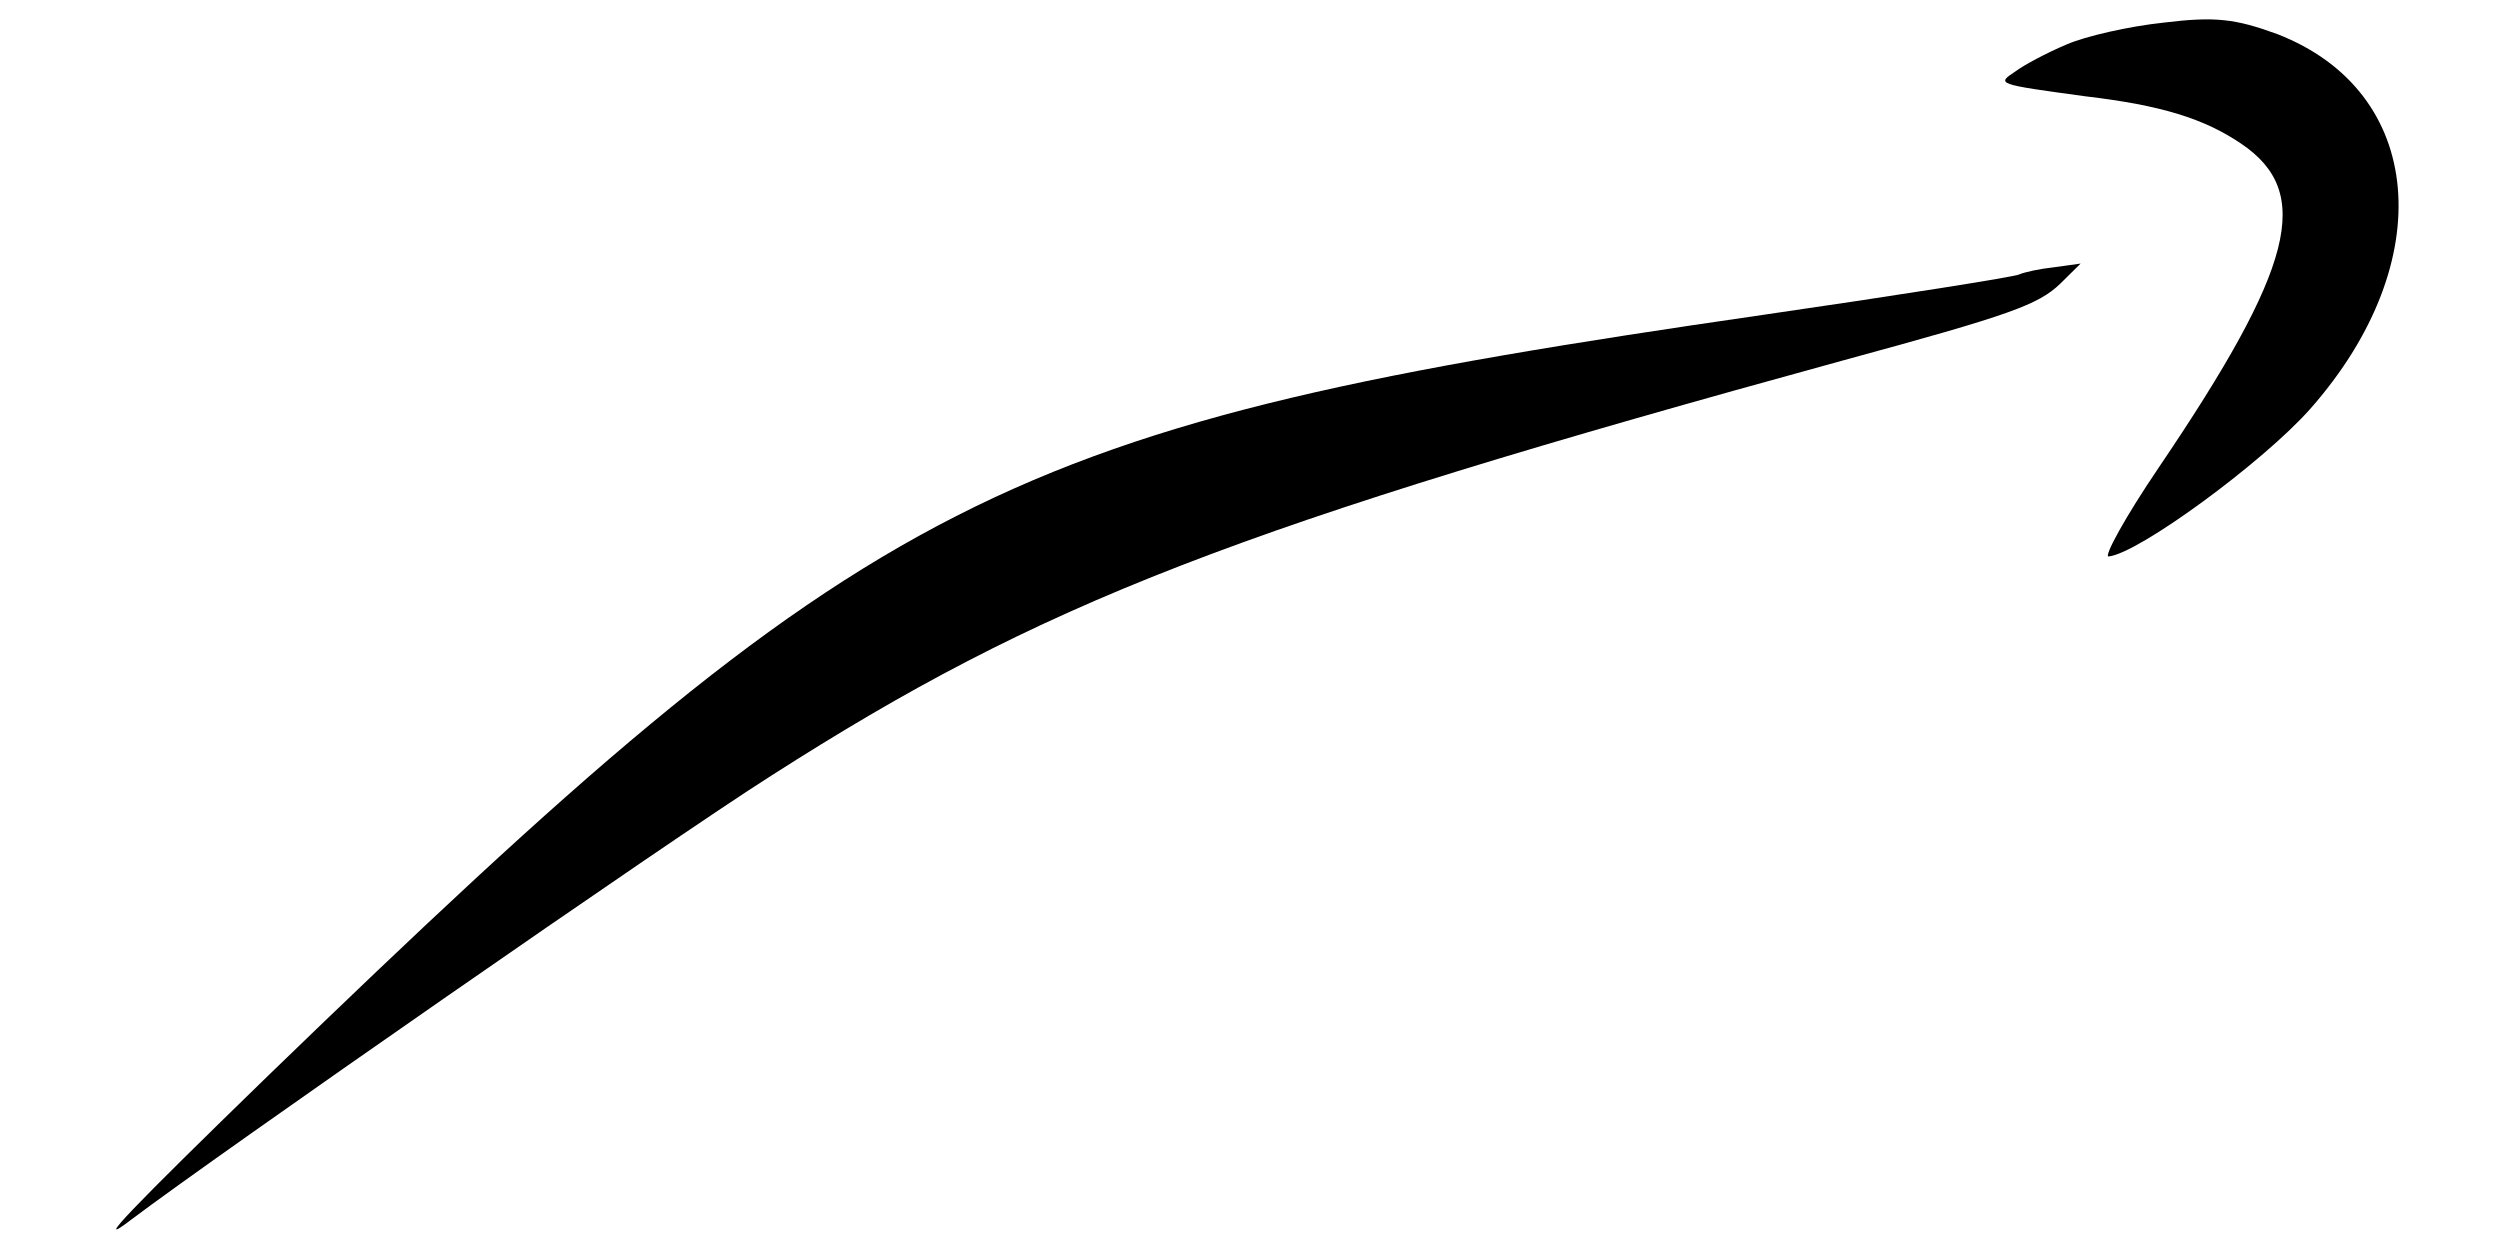 <svg width="90" height="45" viewBox="0 0 90 45" fill="none" xmlns="http://www.w3.org/2000/svg">
<path d="M74.394 1.602C73.683 1.902 72.857 2.344 72.558 2.569C71.863 3.029 71.863 3.029 75.074 3.467C77.821 3.791 79.358 4.276 80.679 5.17C83.286 6.929 82.6 9.615 77.708 16.842C76.506 18.615 75.721 20.053 75.912 20.033C76.998 19.919 81.466 16.641 83.169 14.72C87.844 9.42 87.295 3.281 81.976 1.225C80.465 0.674 79.745 0.588 77.896 0.814C76.65 0.945 75.073 1.304 74.394 1.602Z" fill="#FF0000" style="fill:#FF0000;fill:color(display-p3 1 0 0);fill-opacity:1;"/>
<path d="M72.683 9.883C72.53 9.963 68.369 10.626 63.47 11.335C35.858 15.332 31.567 17.526 9.67 38.707C4.718 43.519 3.262 45.028 4.726 43.906C7.748 41.62 24.089 30.253 27.753 27.932C37.526 21.677 44.477 18.978 66.387 12.965C72.384 11.334 73.379 10.972 74.171 10.211L74.903 9.488L73.948 9.621C73.436 9.675 72.868 9.799 72.683 9.883Z" fill="#FF0000" style="fill:#FF0000;fill:color(display-p3 1 0 0);fill-opacity:1;"/>
</svg>
